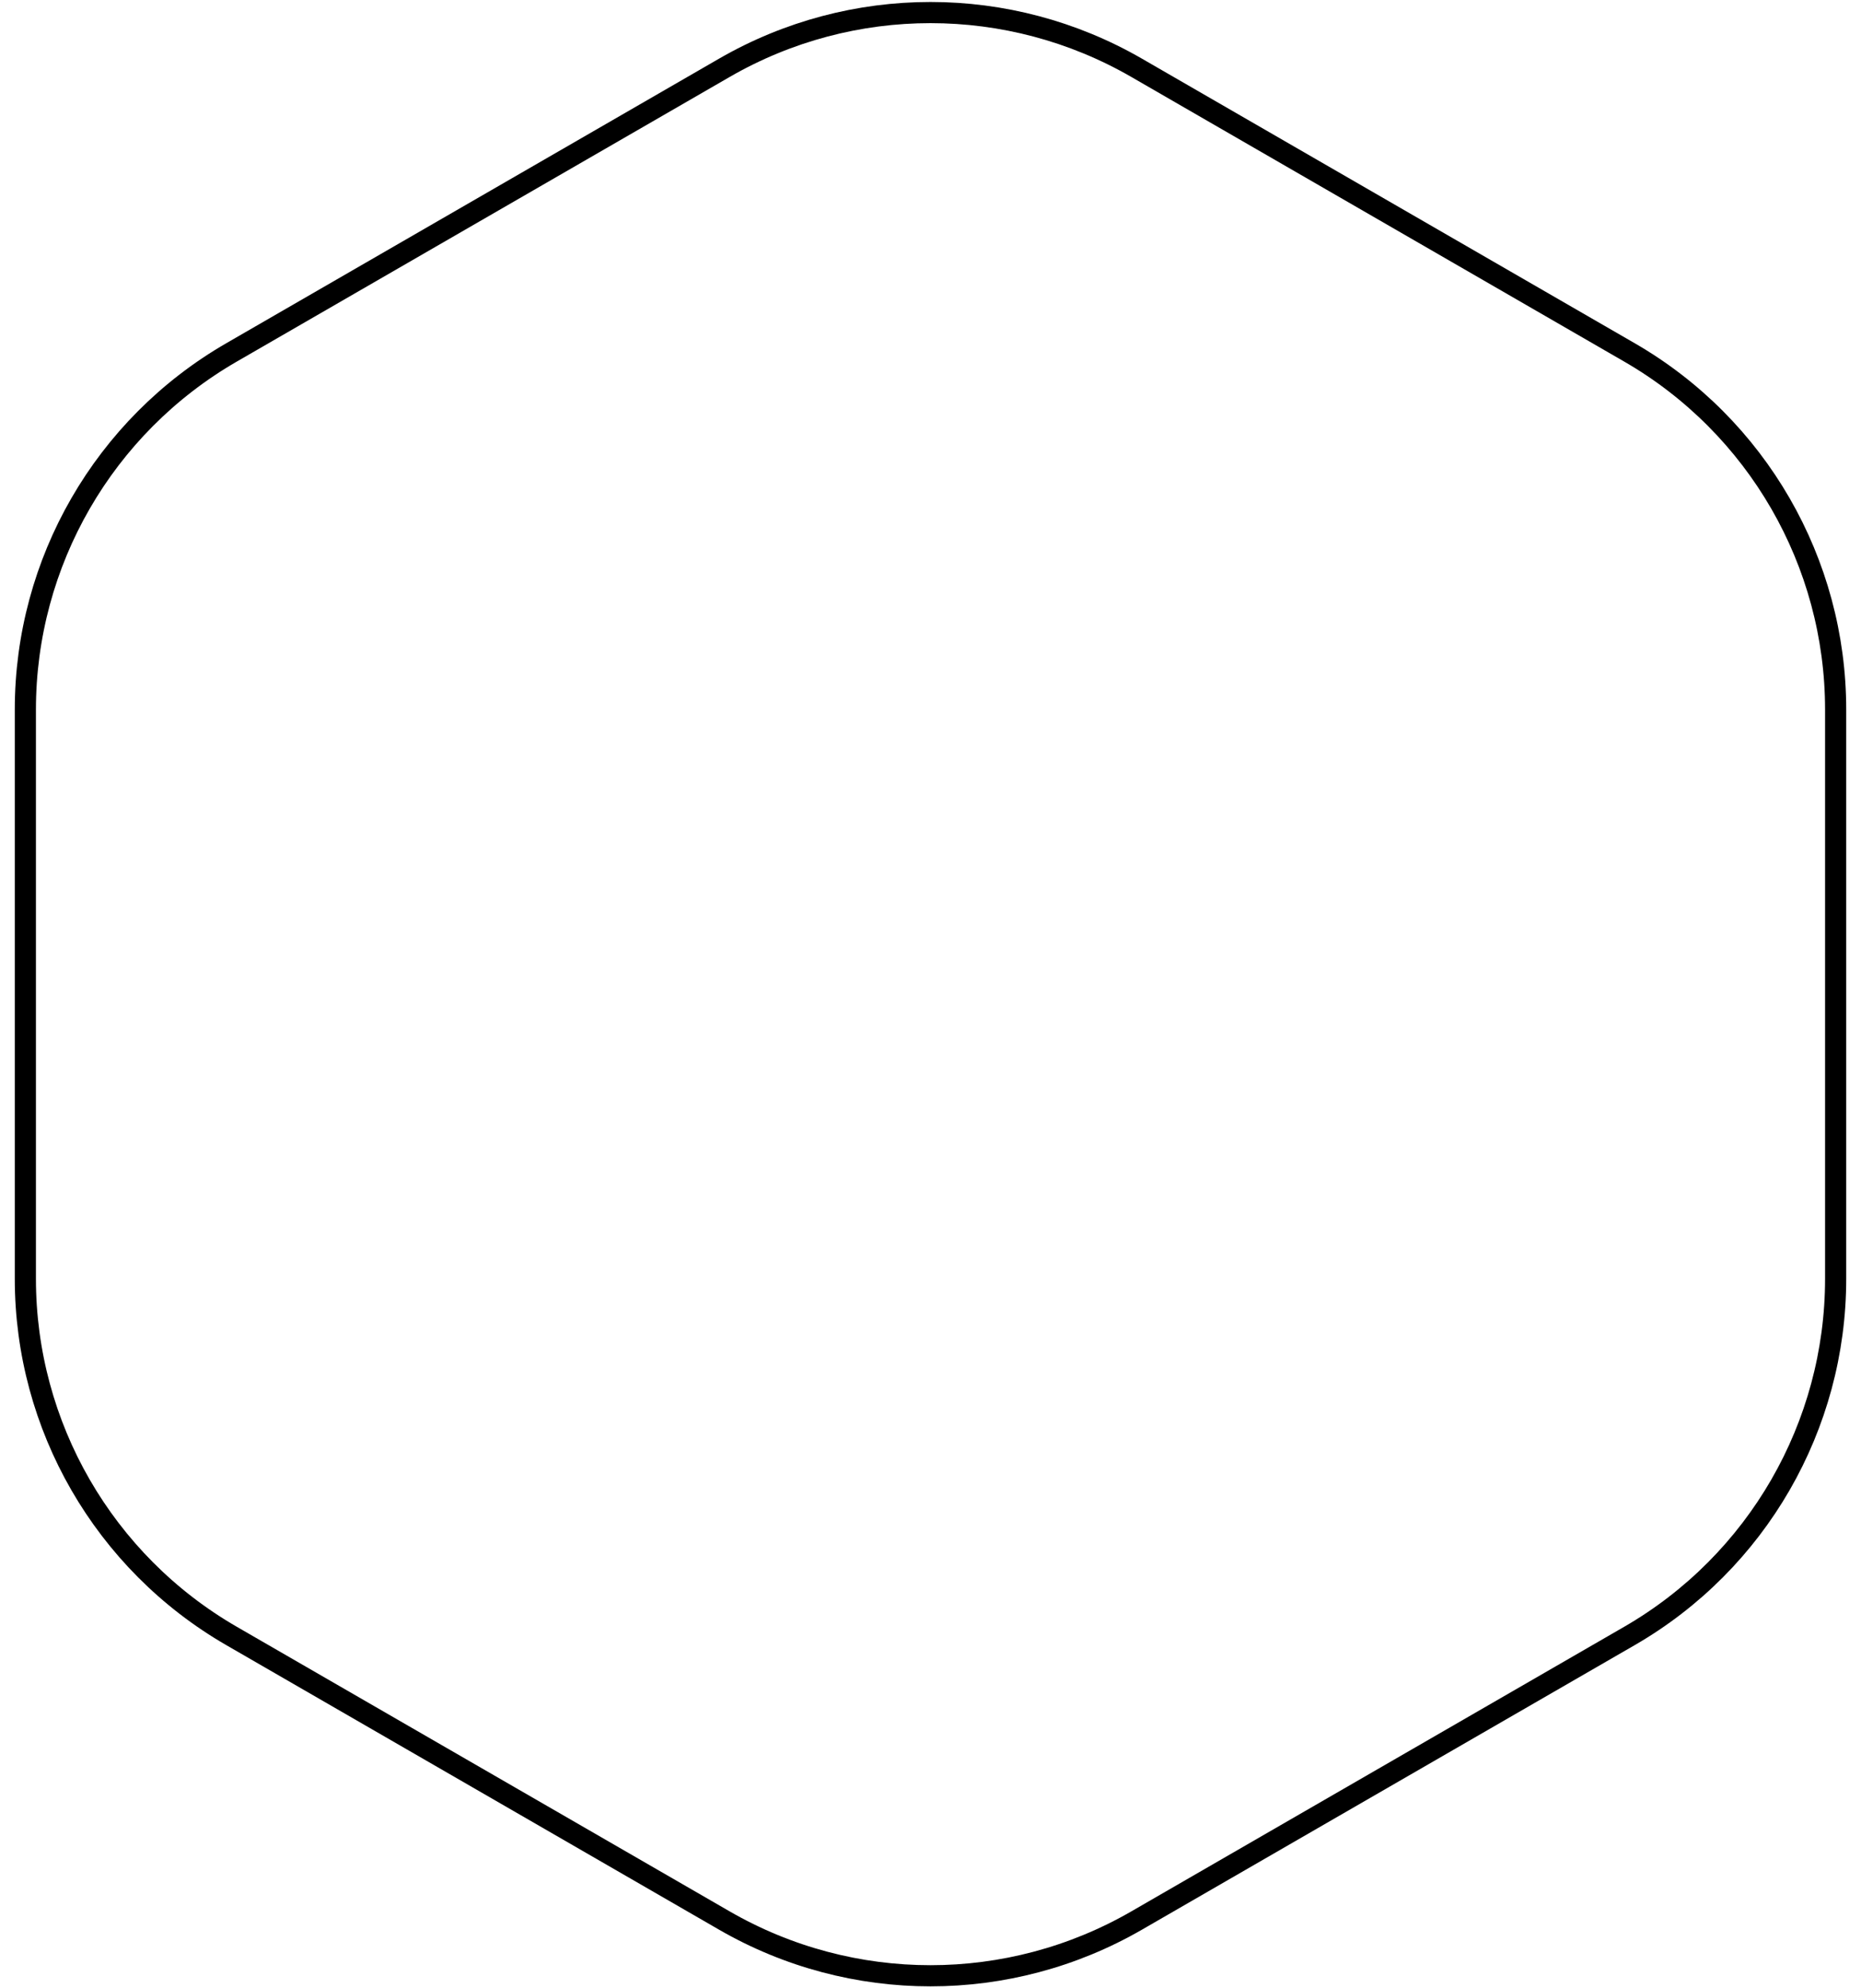 <svg width="88" height="94" viewBox="0 0 88 94" fill="none" xmlns="http://www.w3.org/2000/svg">
<path d="M53.75 3.207L77.051 16.66C83.085 20.143 86.801 26.58 86.801 33.547V60.453C86.801 67.42 83.085 73.857 77.051 77.341L53.75 90.793C47.717 94.277 40.283 94.277 34.25 90.793L10.949 77.341C4.915 73.857 1.199 67.42 1.199 60.453V33.547C1.199 26.58 4.915 20.143 10.949 16.66L34.25 3.207C40.283 -0.277 47.717 -0.277 53.75 3.207Z" stroke="black"/>
</svg>
